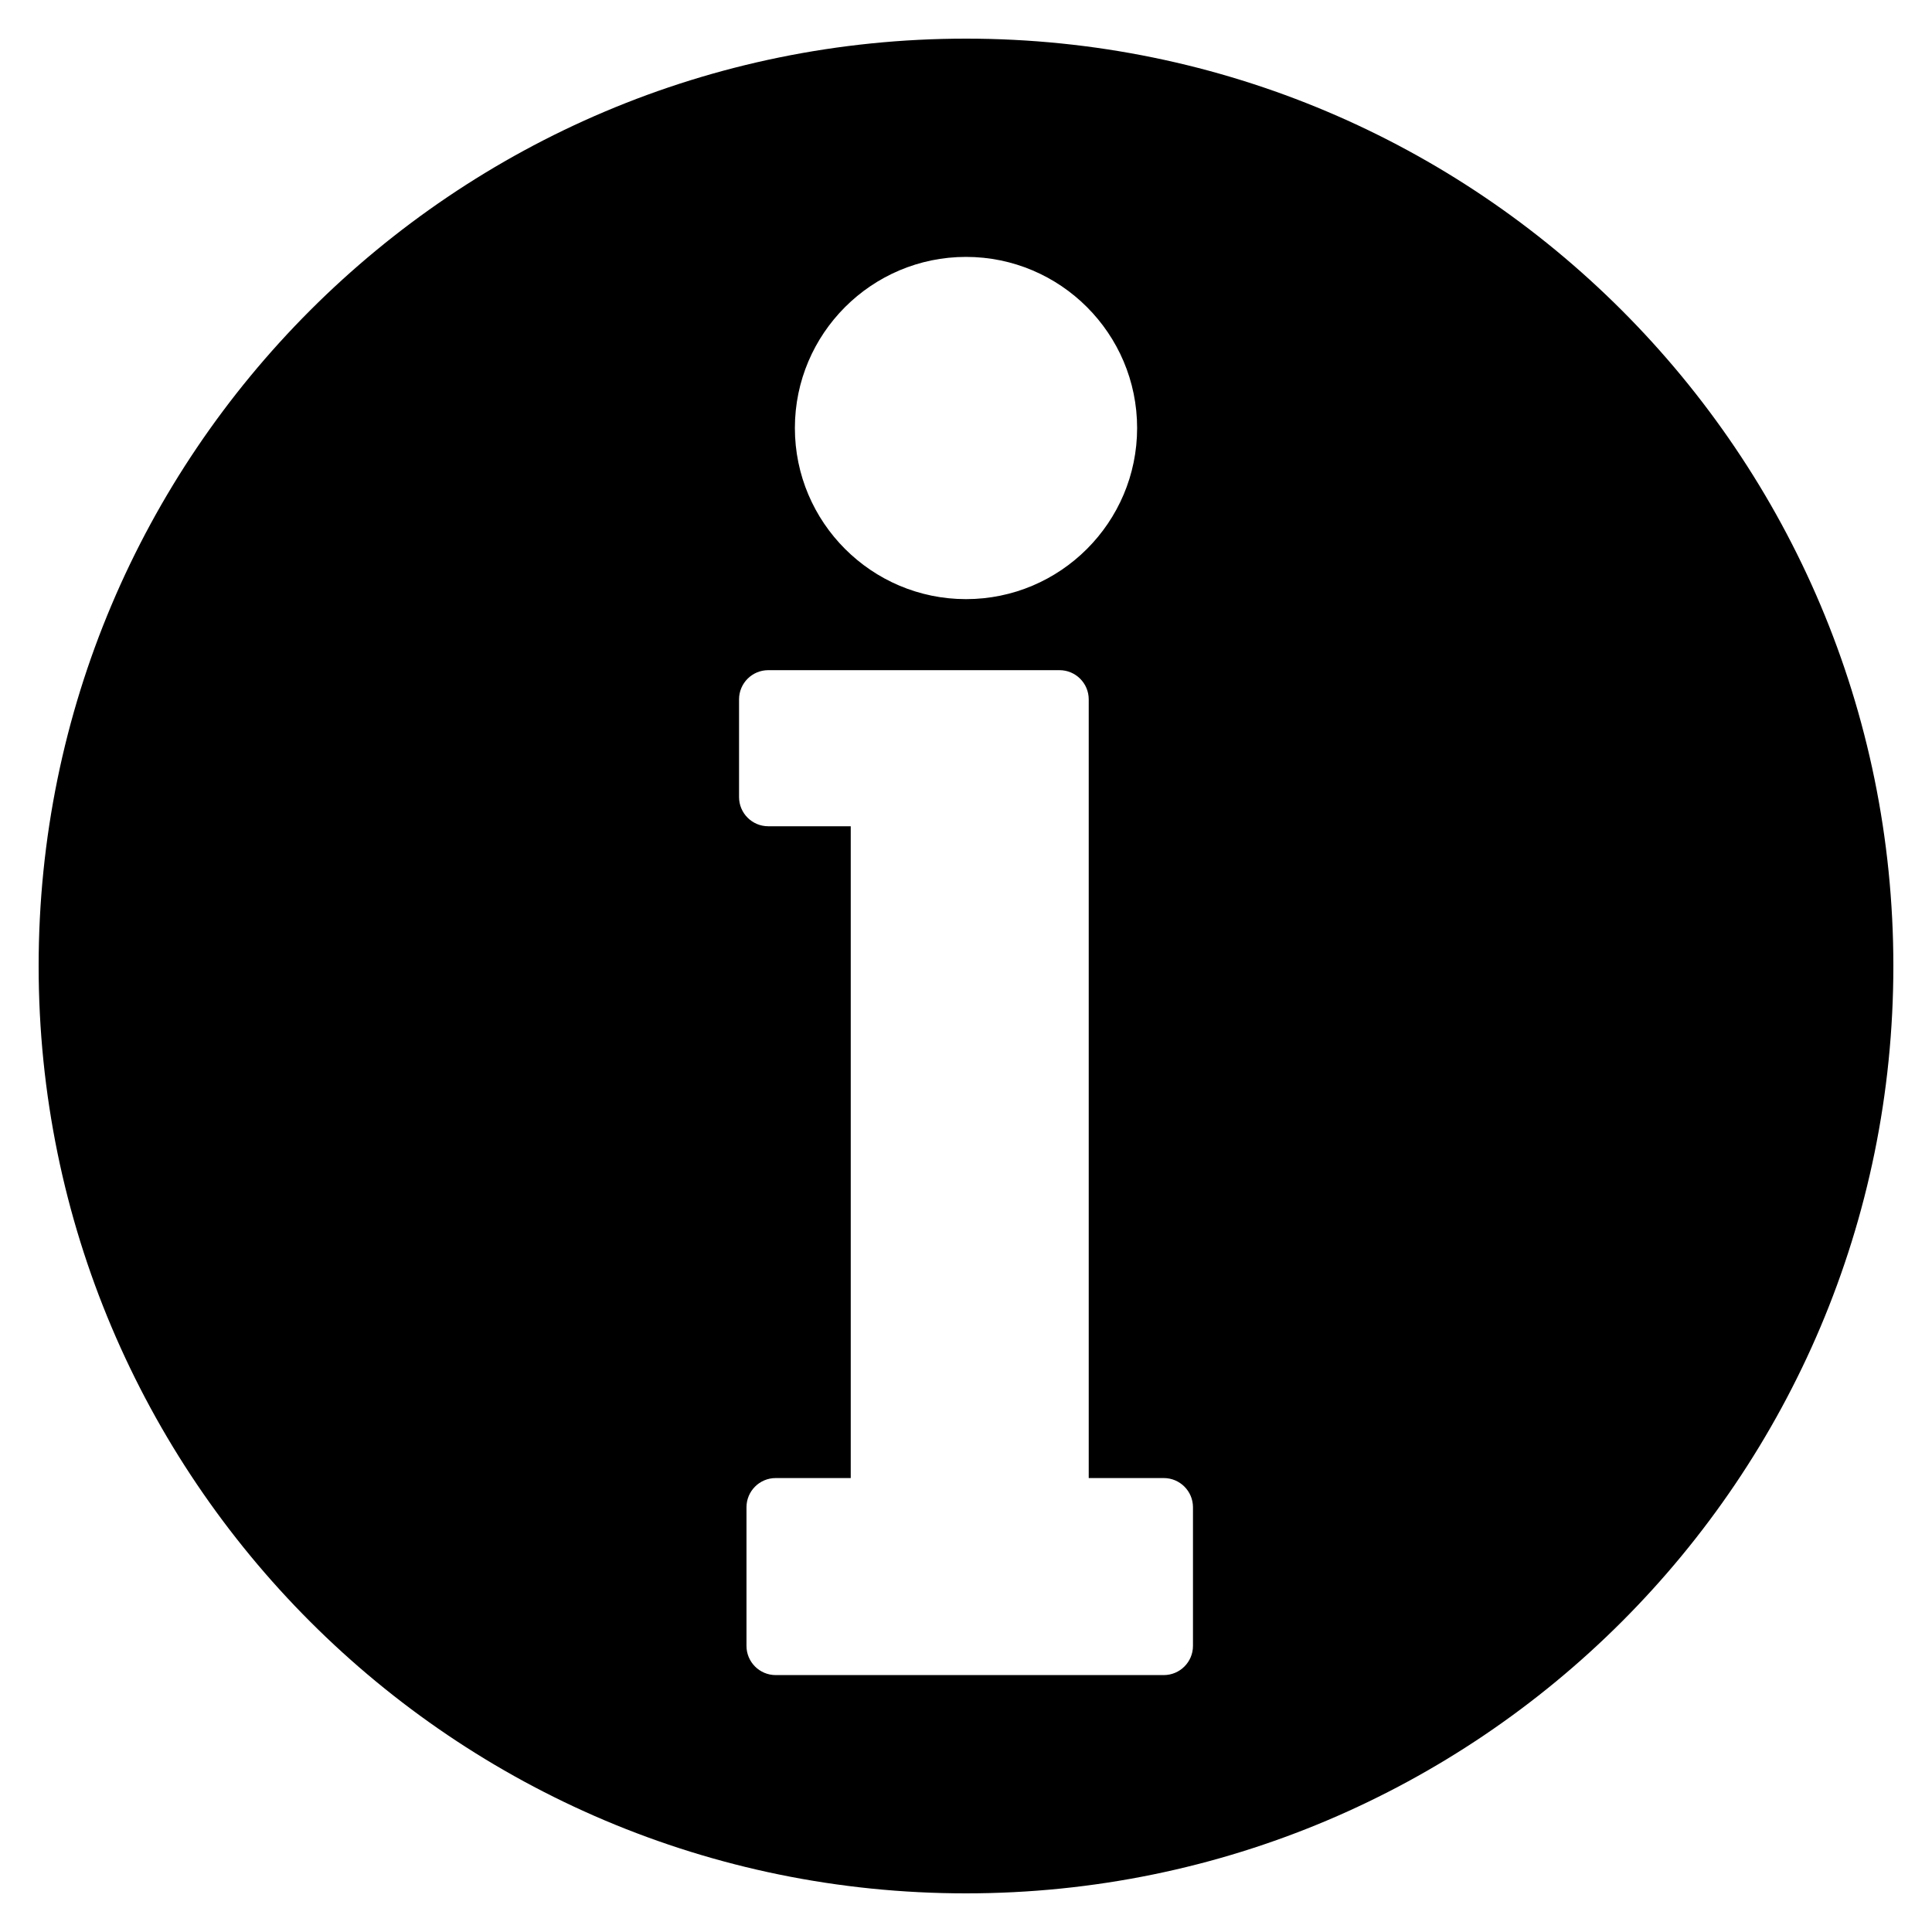 <?xml version="1.0" encoding="utf-8"?>
<!-- Generator: Adobe Illustrator 16.0.0, SVG Export Plug-In . SVG Version: 6.00 Build 0)  -->
<!DOCTYPE svg PUBLIC "-//W3C//DTD SVG 1.1//EN" "http://www.w3.org/Graphics/SVG/1.1/DTD/svg11.dtd">
<svg version="1.1" id="Layer_4" xmlns="http://www.w3.org/2000/svg" xmlns:xlink="http://www.w3.org/1999/xlink" x="0px" y="0px"
	 width="100px" height="100px" viewBox="0 0 100 100" enable-background="new 0 0 100 100" xml:space="preserve">
<path d="M50,2C23.49,2,2,23.49,2,50s21.49,48,48,48s48-21.49,48-48S76.51,2,50,2z M50,13.297c4.884,0,8.857,3.973,8.857,8.857
	S54.884,31.011,50,31.011s-8.857-3.973-8.857-8.857S45.116,13.297,50,13.297z M61.748,85.19c0,0.835-0.677,1.512-1.512,1.512H40.15
	c-0.835,0-1.512-0.677-1.512-1.512v-7.174c0-0.835,0.677-1.512,1.512-1.512h3.884V42.767h-4.269c-0.835,0-1.512-0.677-1.512-1.512
	V36.2c0-0.835,0.677-1.512,1.512-1.512h15.075c0.835,0,1.512,0.677,1.512,1.512v40.304h3.884c0.835,0,1.512,0.677,1.512,1.512V85.19
	z"/>
</svg>
